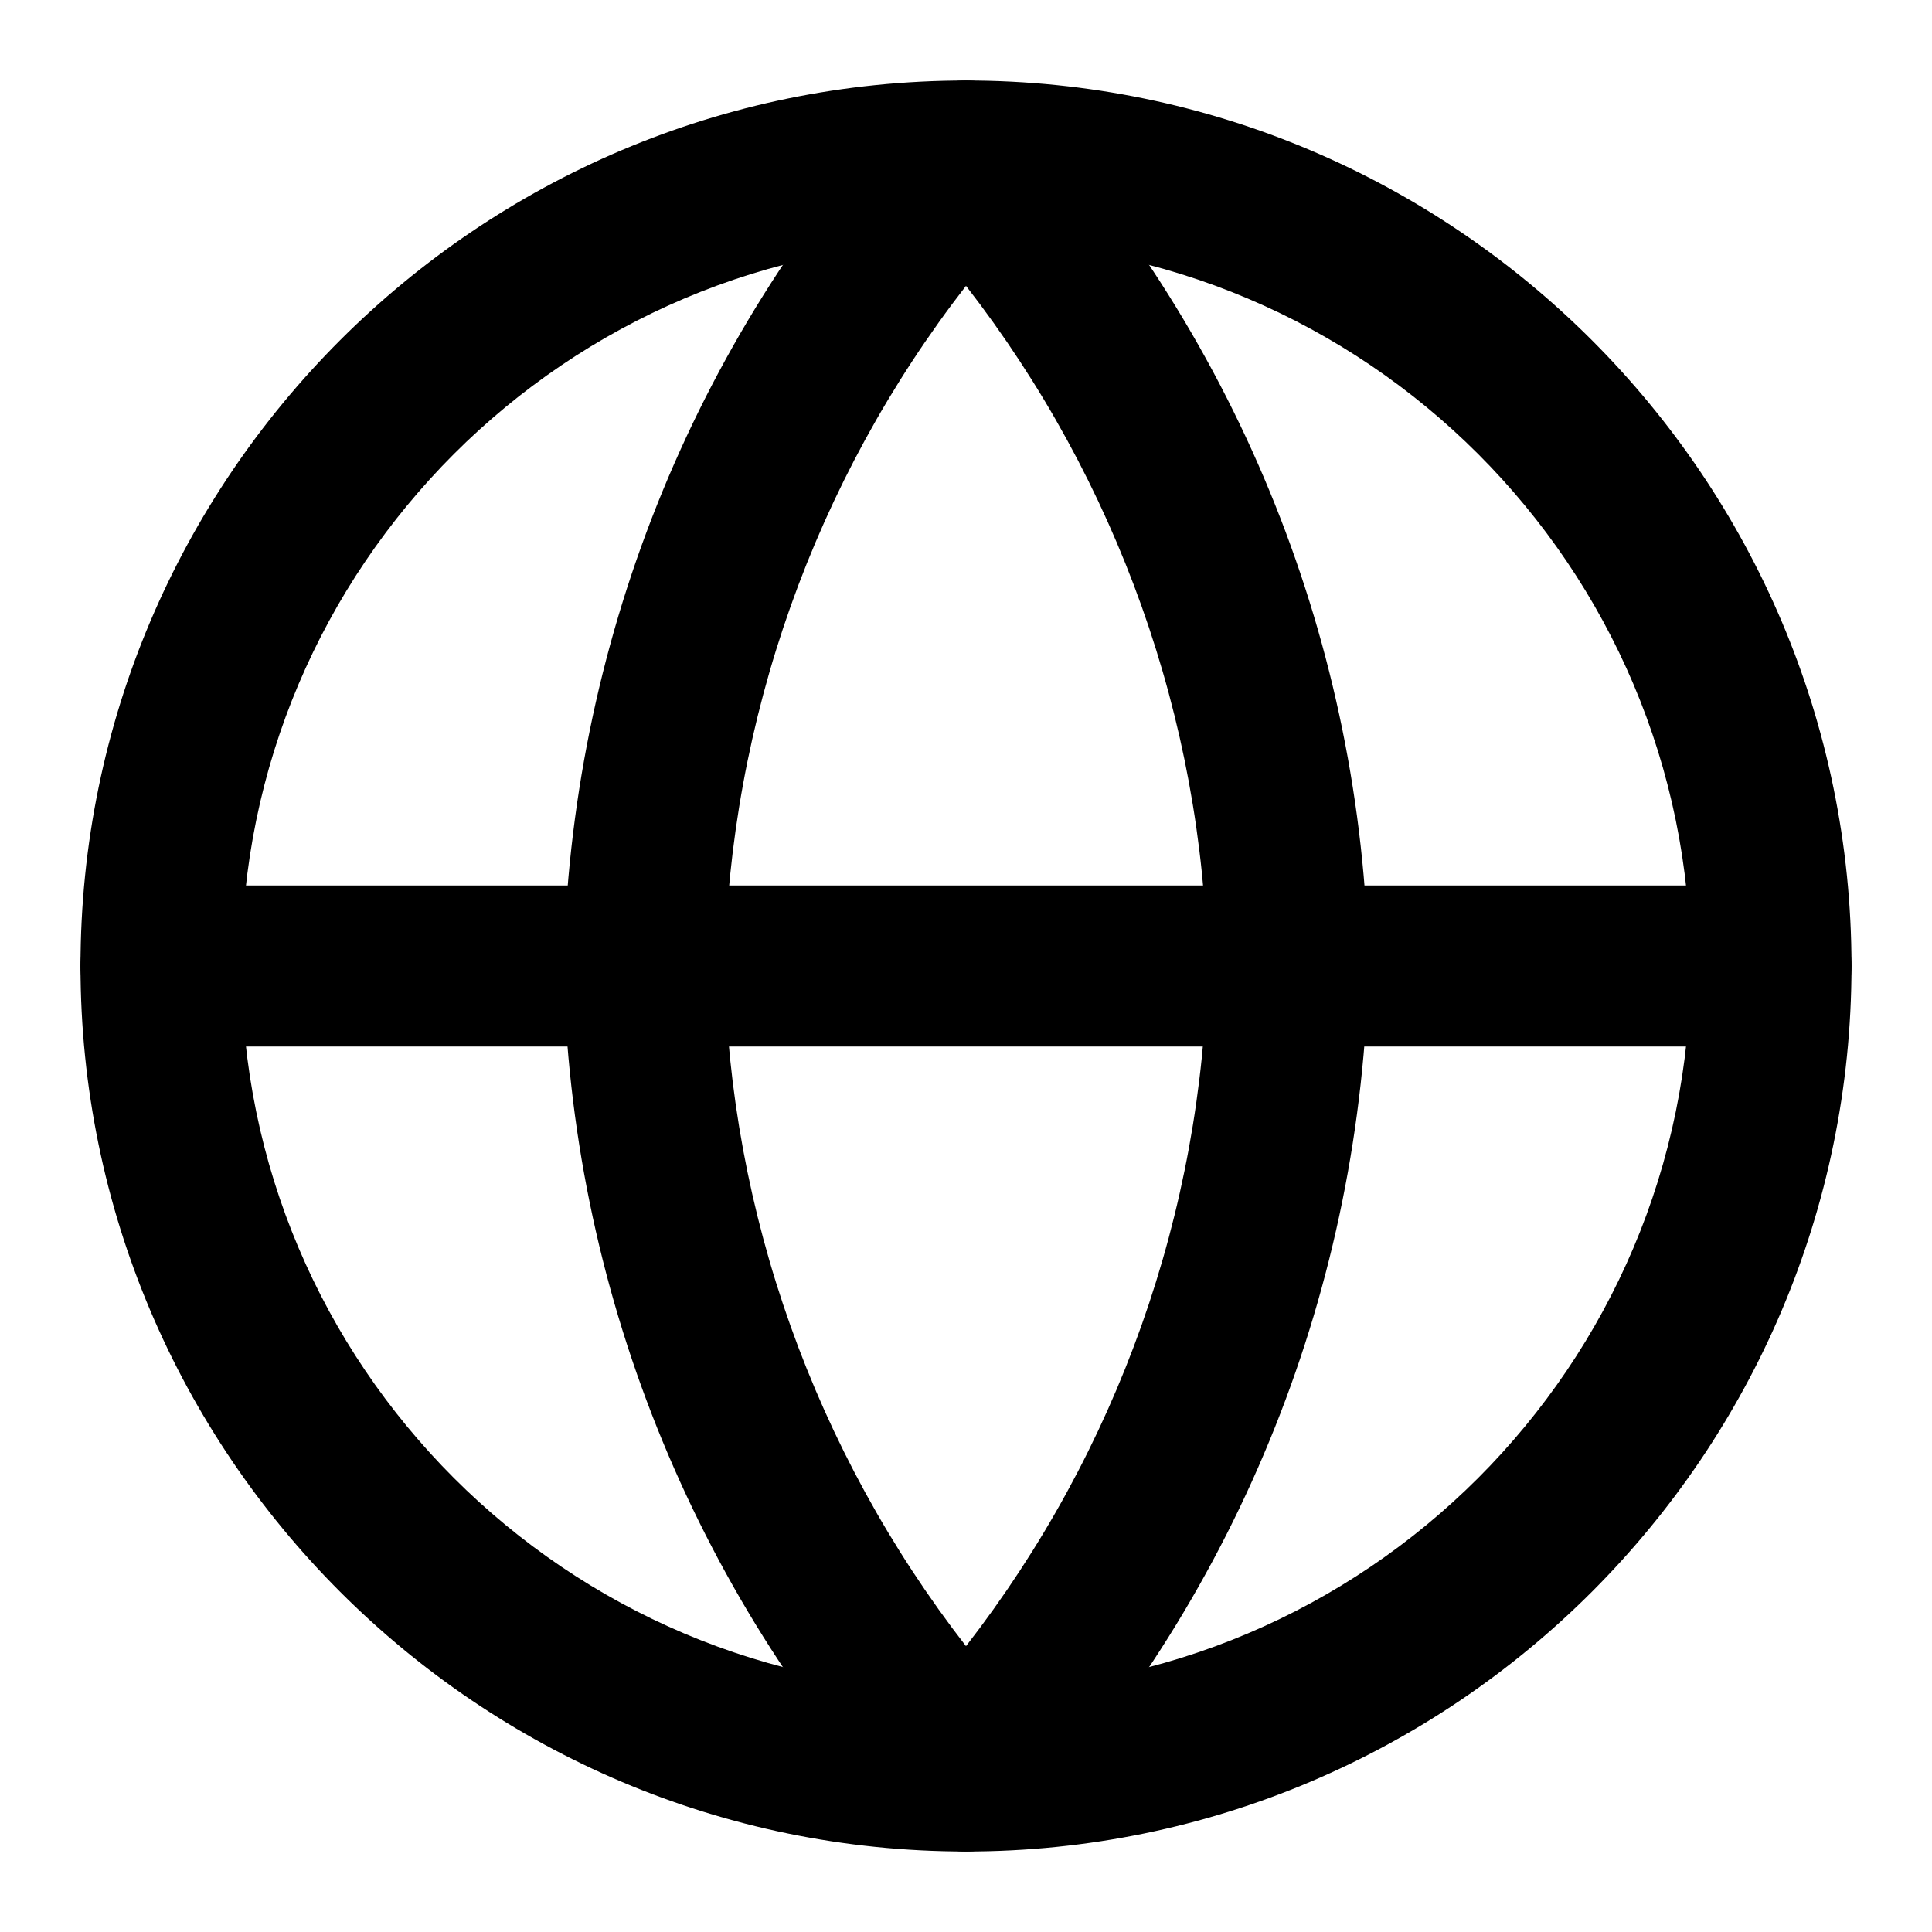 <?xml version="1.0" encoding="iso-8859-1"?>
<!-- Generator: Adobe Illustrator 24.2.1, SVG Export Plug-In . SVG Version: 6.00 Build 0)  -->
<svg version="1.1" id="Camada_1" xmlns="http://www.w3.org/2000/svg" xmlns:xlink="http://www.w3.org/1999/xlink" x="0px" y="0px"
	 viewBox="0 0 24 24" style="enable-background:new 0 0 24 24;" xml:space="preserve">
<g>
	<path d="M12,23C5.935,23,1,18.065,1,12S5.935,1,12,1s11,4.935,11,11S18.065,23,12,23z M12,3c-4.962,0-9,4.038-9,9
		c0,4.963,4.038,9,9,9c4.963,0,9-4.037,9-9C21,7.038,16.963,3,12,3z"/>
</g>
<g>
	<path d="M22,13H2c-0.552,0-1-0.448-1-1s0.448-1,1-1h20c0.553,0,1,0.448,1,1S22.553,13,22,13z"/>
</g>
<g>
	<path d="M12,23c-0.281,0-0.549-0.118-0.738-0.325C8.596,19.756,7.083,15.973,7,12.021c0.083-3.994,1.596-7.777,4.262-10.695
		C11.451,1.118,11.719,1,12,1l0,0c0.281,0,0.549,0.118,0.738,0.326c2.666,2.918,4.18,6.702,4.262,10.653
		c-0.082,3.993-1.596,7.777-4.262,10.696C12.549,22.882,12.281,23,12,23z M12,3.551c-1.878,2.419-2.936,5.386-3,8.47
		c0.064,3.046,1.122,6.009,3,8.428c1.879-2.42,2.937-5.387,3-8.47C14.937,8.933,13.879,5.97,12,3.551z"/>
</g>
</svg>
